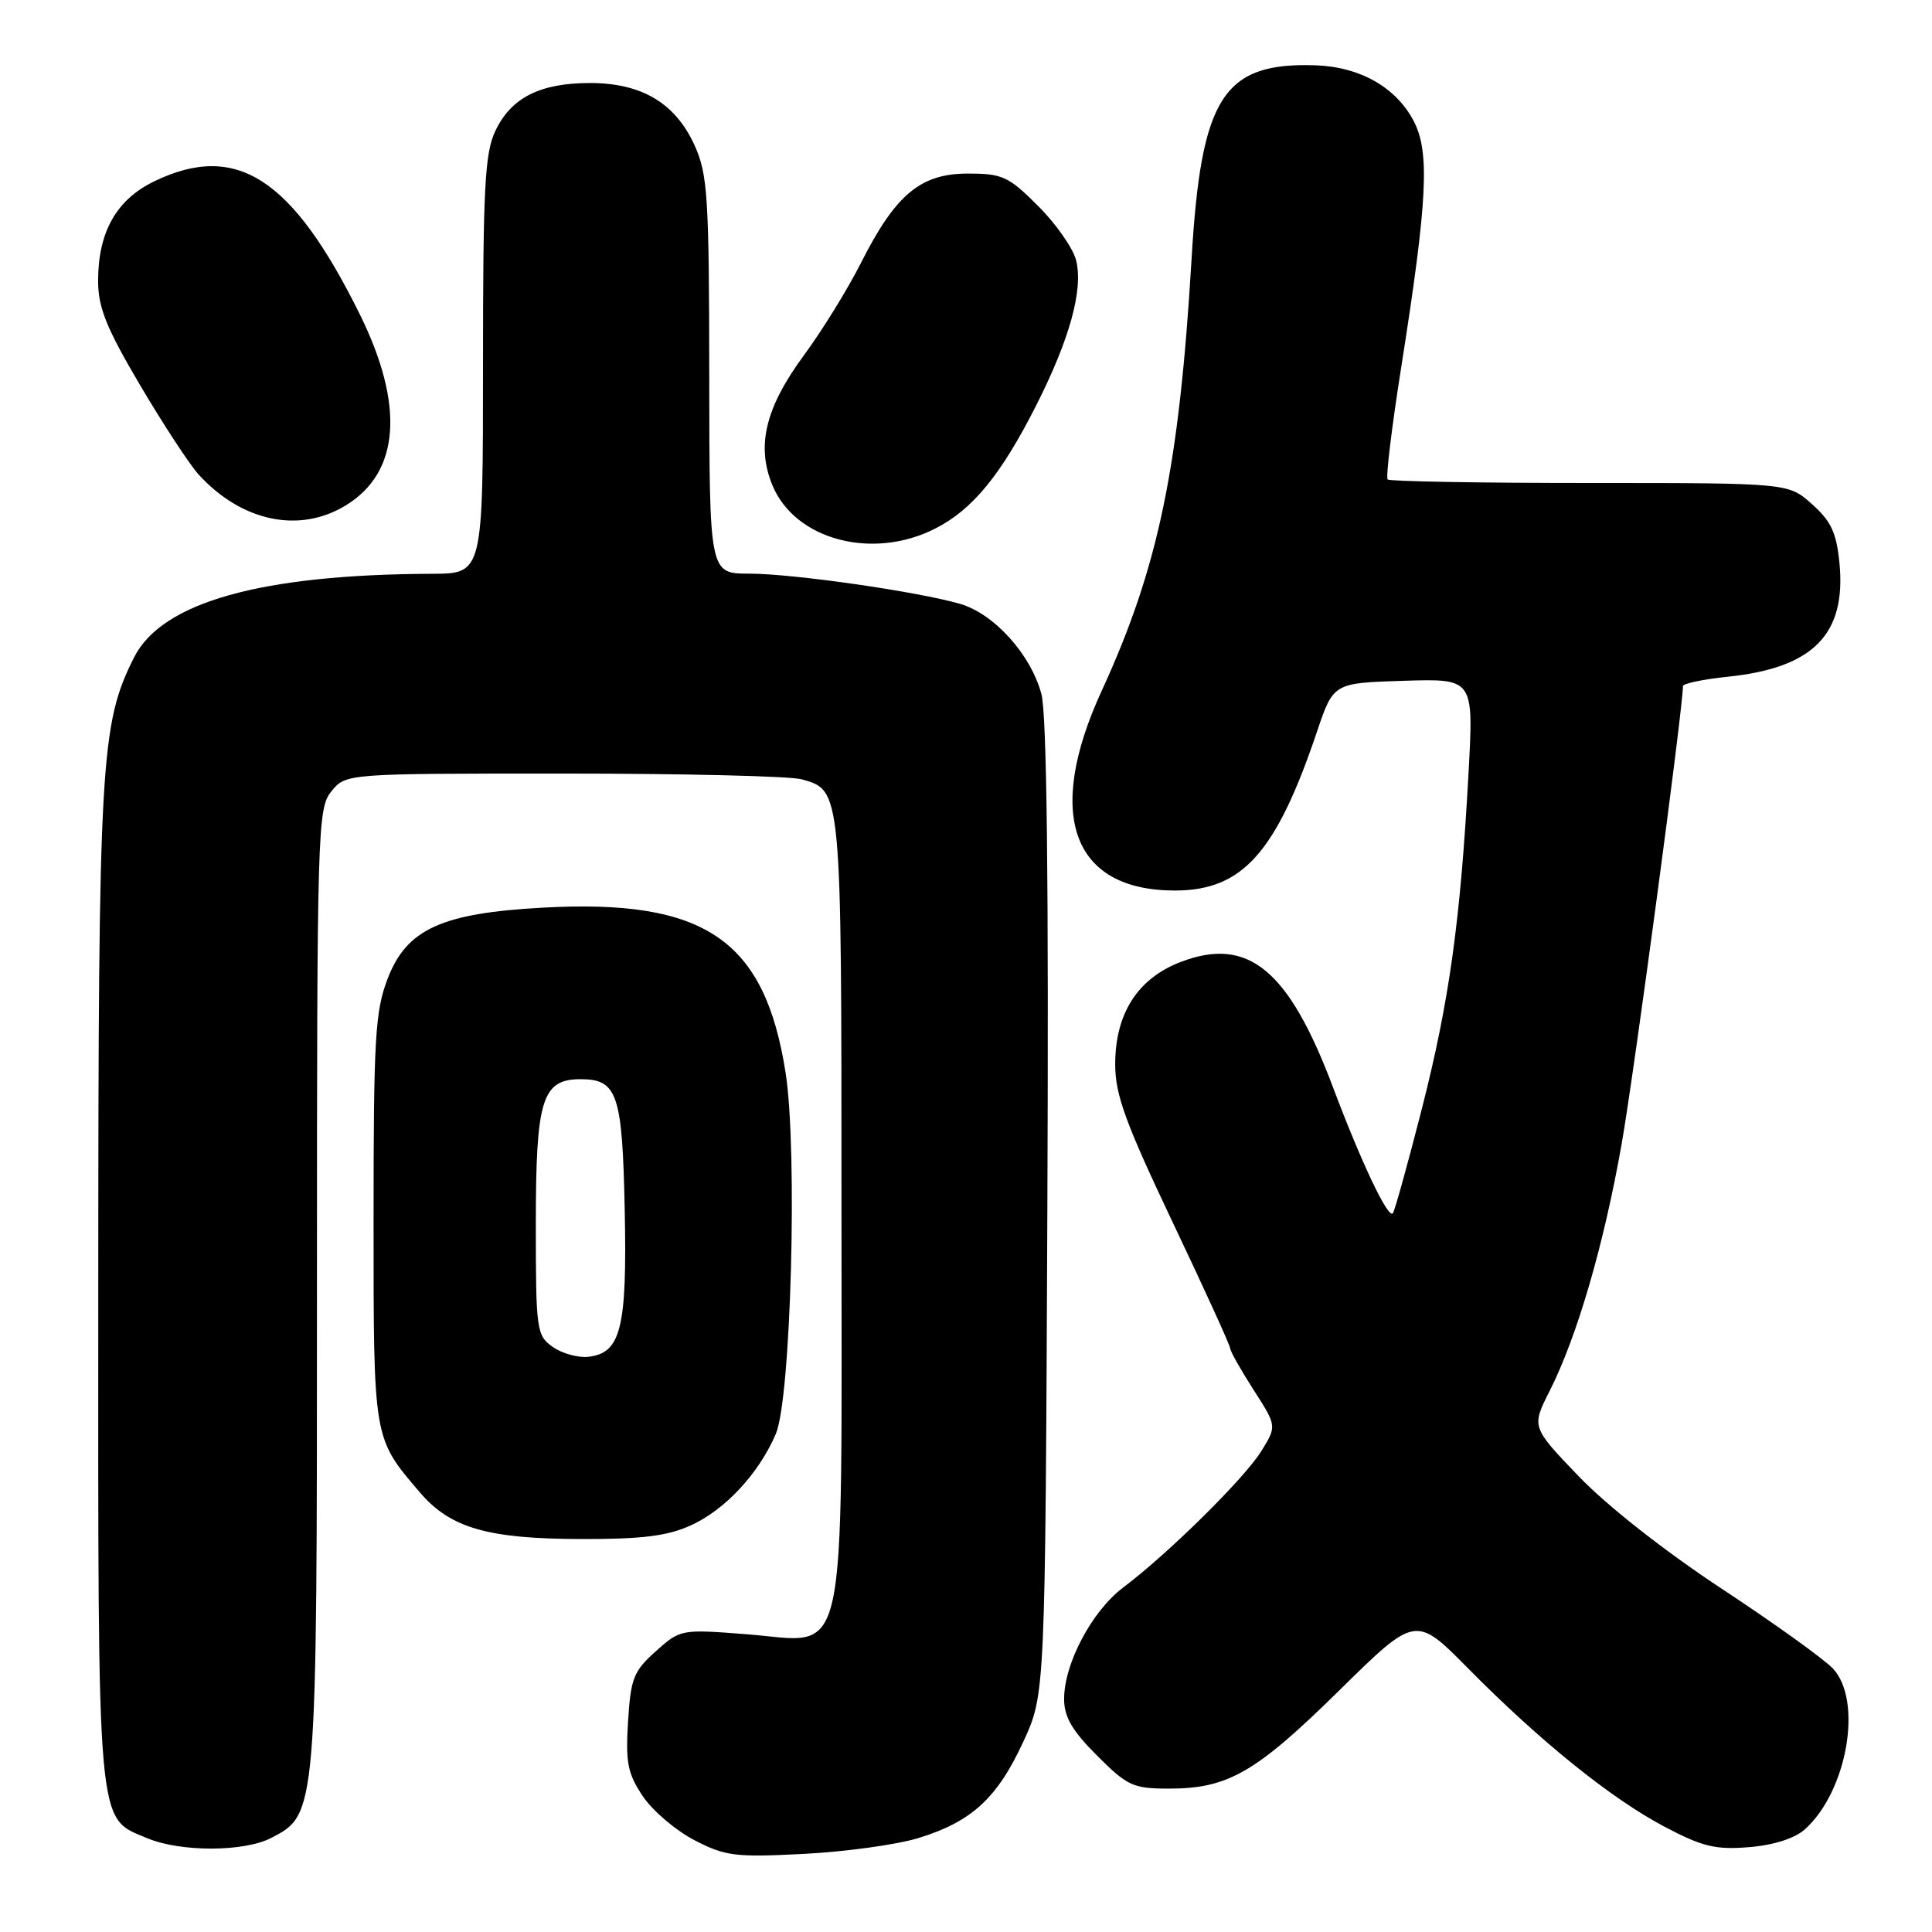 <?xml version="1.0" encoding="UTF-8" standalone="no"?>
<!DOCTYPE svg PUBLIC "-//W3C//DTD SVG 1.1//EN" "http://www.w3.org/Graphics/SVG/1.1/DTD/svg11.dtd" >
<svg xmlns="http://www.w3.org/2000/svg" xmlns:xlink="http://www.w3.org/1999/xlink" version="1.1" viewBox="0 0 256 256">
 <g >
 <path fill="currentColor"
d=" M 121.70 243.55 C 128.74 241.39 132.15 238.26 135.59 230.79 C 138.50 224.50 138.50 224.50 138.78 160.21 C 138.97 116.82 138.71 94.63 137.99 91.95 C 136.56 86.67 131.70 81.30 127.17 80.00 C 121.43 78.36 105.05 76.01 99.25 76.01 C 94.00 76.00 94.00 76.00 93.98 49.75 C 93.96 26.03 93.77 23.09 92.04 19.27 C 89.49 13.66 85.05 11.01 78.20 11.00 C 71.56 11.00 67.73 12.93 65.63 17.36 C 64.24 20.29 64.00 24.93 64.00 48.40 C 64.00 76.00 64.00 76.00 57.25 76.03 C 34.59 76.11 21.46 79.79 17.77 87.10 C 13.31 95.95 13.04 100.79 13.02 170.30 C 13.00 243.31 12.77 240.75 19.53 243.58 C 23.94 245.42 32.33 245.40 35.93 243.54 C 42.01 240.39 42.00 240.47 42.00 170.59 C 42.00 109.69 42.07 107.13 43.91 104.86 C 45.82 102.50 45.82 102.50 74.66 102.50 C 90.52 102.50 104.72 102.84 106.22 103.26 C 111.53 104.75 111.50 104.44 111.50 160.04 C 111.50 222.29 112.54 217.61 98.99 216.55 C 90.24 215.87 90.16 215.88 86.90 218.80 C 83.95 221.43 83.57 222.40 83.22 228.12 C 82.88 233.55 83.17 235.02 85.17 238.00 C 86.46 239.93 89.54 242.55 92.01 243.83 C 96.09 245.95 97.42 246.12 106.50 245.65 C 112.00 245.37 118.84 244.43 121.70 243.55 Z  M 239.13 242.42 C 244.75 237.41 246.87 225.38 242.88 221.10 C 241.71 219.85 235.07 215.08 228.13 210.51 C 220.63 205.57 212.94 199.53 209.21 195.64 C 202.92 189.09 202.92 189.09 205.34 184.30 C 208.98 177.10 212.53 164.91 214.89 151.50 C 216.54 142.12 223.00 93.86 223.00 90.91 C 223.00 90.57 225.71 90.00 229.03 89.66 C 240.28 88.48 244.64 84.03 243.74 74.64 C 243.35 70.60 242.64 69.07 240.11 66.81 C 236.97 64.00 236.97 64.00 210.65 64.00 C 196.18 64.00 184.12 63.79 183.87 63.53 C 183.61 63.27 184.41 56.64 185.65 48.78 C 189.16 26.55 189.48 20.16 187.32 16.03 C 184.96 11.54 180.17 8.84 174.24 8.65 C 162.08 8.27 159.15 12.86 157.89 34.29 C 156.25 61.98 153.50 75.18 145.97 91.56 C 138.41 108.00 142.10 118.01 155.70 118.00 C 164.63 117.99 169.09 113.00 174.49 97.00 C 176.68 90.50 176.68 90.50 185.97 90.21 C 195.26 89.92 195.26 89.92 194.60 102.21 C 193.53 121.96 192.05 132.62 188.40 146.94 C 186.51 154.32 184.78 160.56 184.55 160.78 C 183.89 161.44 180.37 154.01 176.64 144.10 C 170.76 128.47 165.40 124.05 156.46 127.46 C 150.75 129.64 147.77 134.30 147.77 141.02 C 147.77 145.07 149.11 148.74 155.38 161.95 C 159.57 170.76 163.00 178.28 163.00 178.65 C 163.00 179.02 164.39 181.49 166.09 184.14 C 169.19 188.96 169.19 188.96 167.13 192.28 C 164.92 195.87 154.78 205.88 148.83 210.35 C 144.69 213.47 141.00 220.43 141.00 225.12 C 141.00 227.50 142.06 229.33 145.37 232.63 C 149.40 236.66 150.14 237.00 154.90 237.00 C 162.72 237.00 166.40 234.88 177.45 224.00 C 187.58 214.03 187.58 214.03 194.54 221.08 C 204.08 230.73 213.45 238.29 220.54 242.04 C 225.58 244.70 227.31 245.12 231.73 244.76 C 234.99 244.50 237.78 243.61 239.13 242.42 Z  M 91.54 202.12 C 96.08 200.06 100.56 195.24 102.80 190.00 C 104.81 185.32 105.70 152.46 104.10 142.17 C 101.34 124.48 93.40 119.08 71.89 120.27 C 58.52 121.00 53.89 123.12 51.38 129.64 C 49.71 133.96 49.50 137.49 49.50 161.50 C 49.50 190.94 49.42 190.49 55.68 197.80 C 59.68 202.47 64.67 203.91 77.00 203.93 C 85.09 203.95 88.43 203.53 91.54 202.12 Z  M 123.94 70.03 C 128.87 67.52 132.63 62.93 137.27 53.78 C 141.74 44.97 143.56 38.37 142.59 34.49 C 142.19 32.90 139.93 29.66 137.56 27.30 C 133.64 23.37 132.83 23.00 128.24 23.00 C 121.97 23.00 118.66 25.77 114.08 34.84 C 112.34 38.29 108.95 43.78 106.55 47.04 C 101.40 54.03 100.18 59.10 102.37 64.35 C 105.39 71.56 115.65 74.26 123.94 70.03 Z  M 45.81 66.97 C 52.99 62.60 53.64 53.73 47.68 41.66 C 38.73 23.55 31.31 18.76 20.41 24.04 C 15.42 26.46 13.00 30.76 13.00 37.20 C 13.00 40.75 14.08 43.44 18.57 51.05 C 21.64 56.25 25.13 61.57 26.32 62.88 C 32.02 69.12 39.66 70.73 45.81 66.97 Z  M 73.25 178.48 C 71.09 176.95 71.00 176.29 71.00 162.17 C 71.00 145.66 71.82 143.00 76.93 143.00 C 81.82 143.00 82.47 144.95 82.78 160.40 C 83.10 175.97 82.27 179.29 77.98 179.78 C 76.61 179.94 74.49 179.35 73.25 178.48 Z "/>
</g>
</svg>